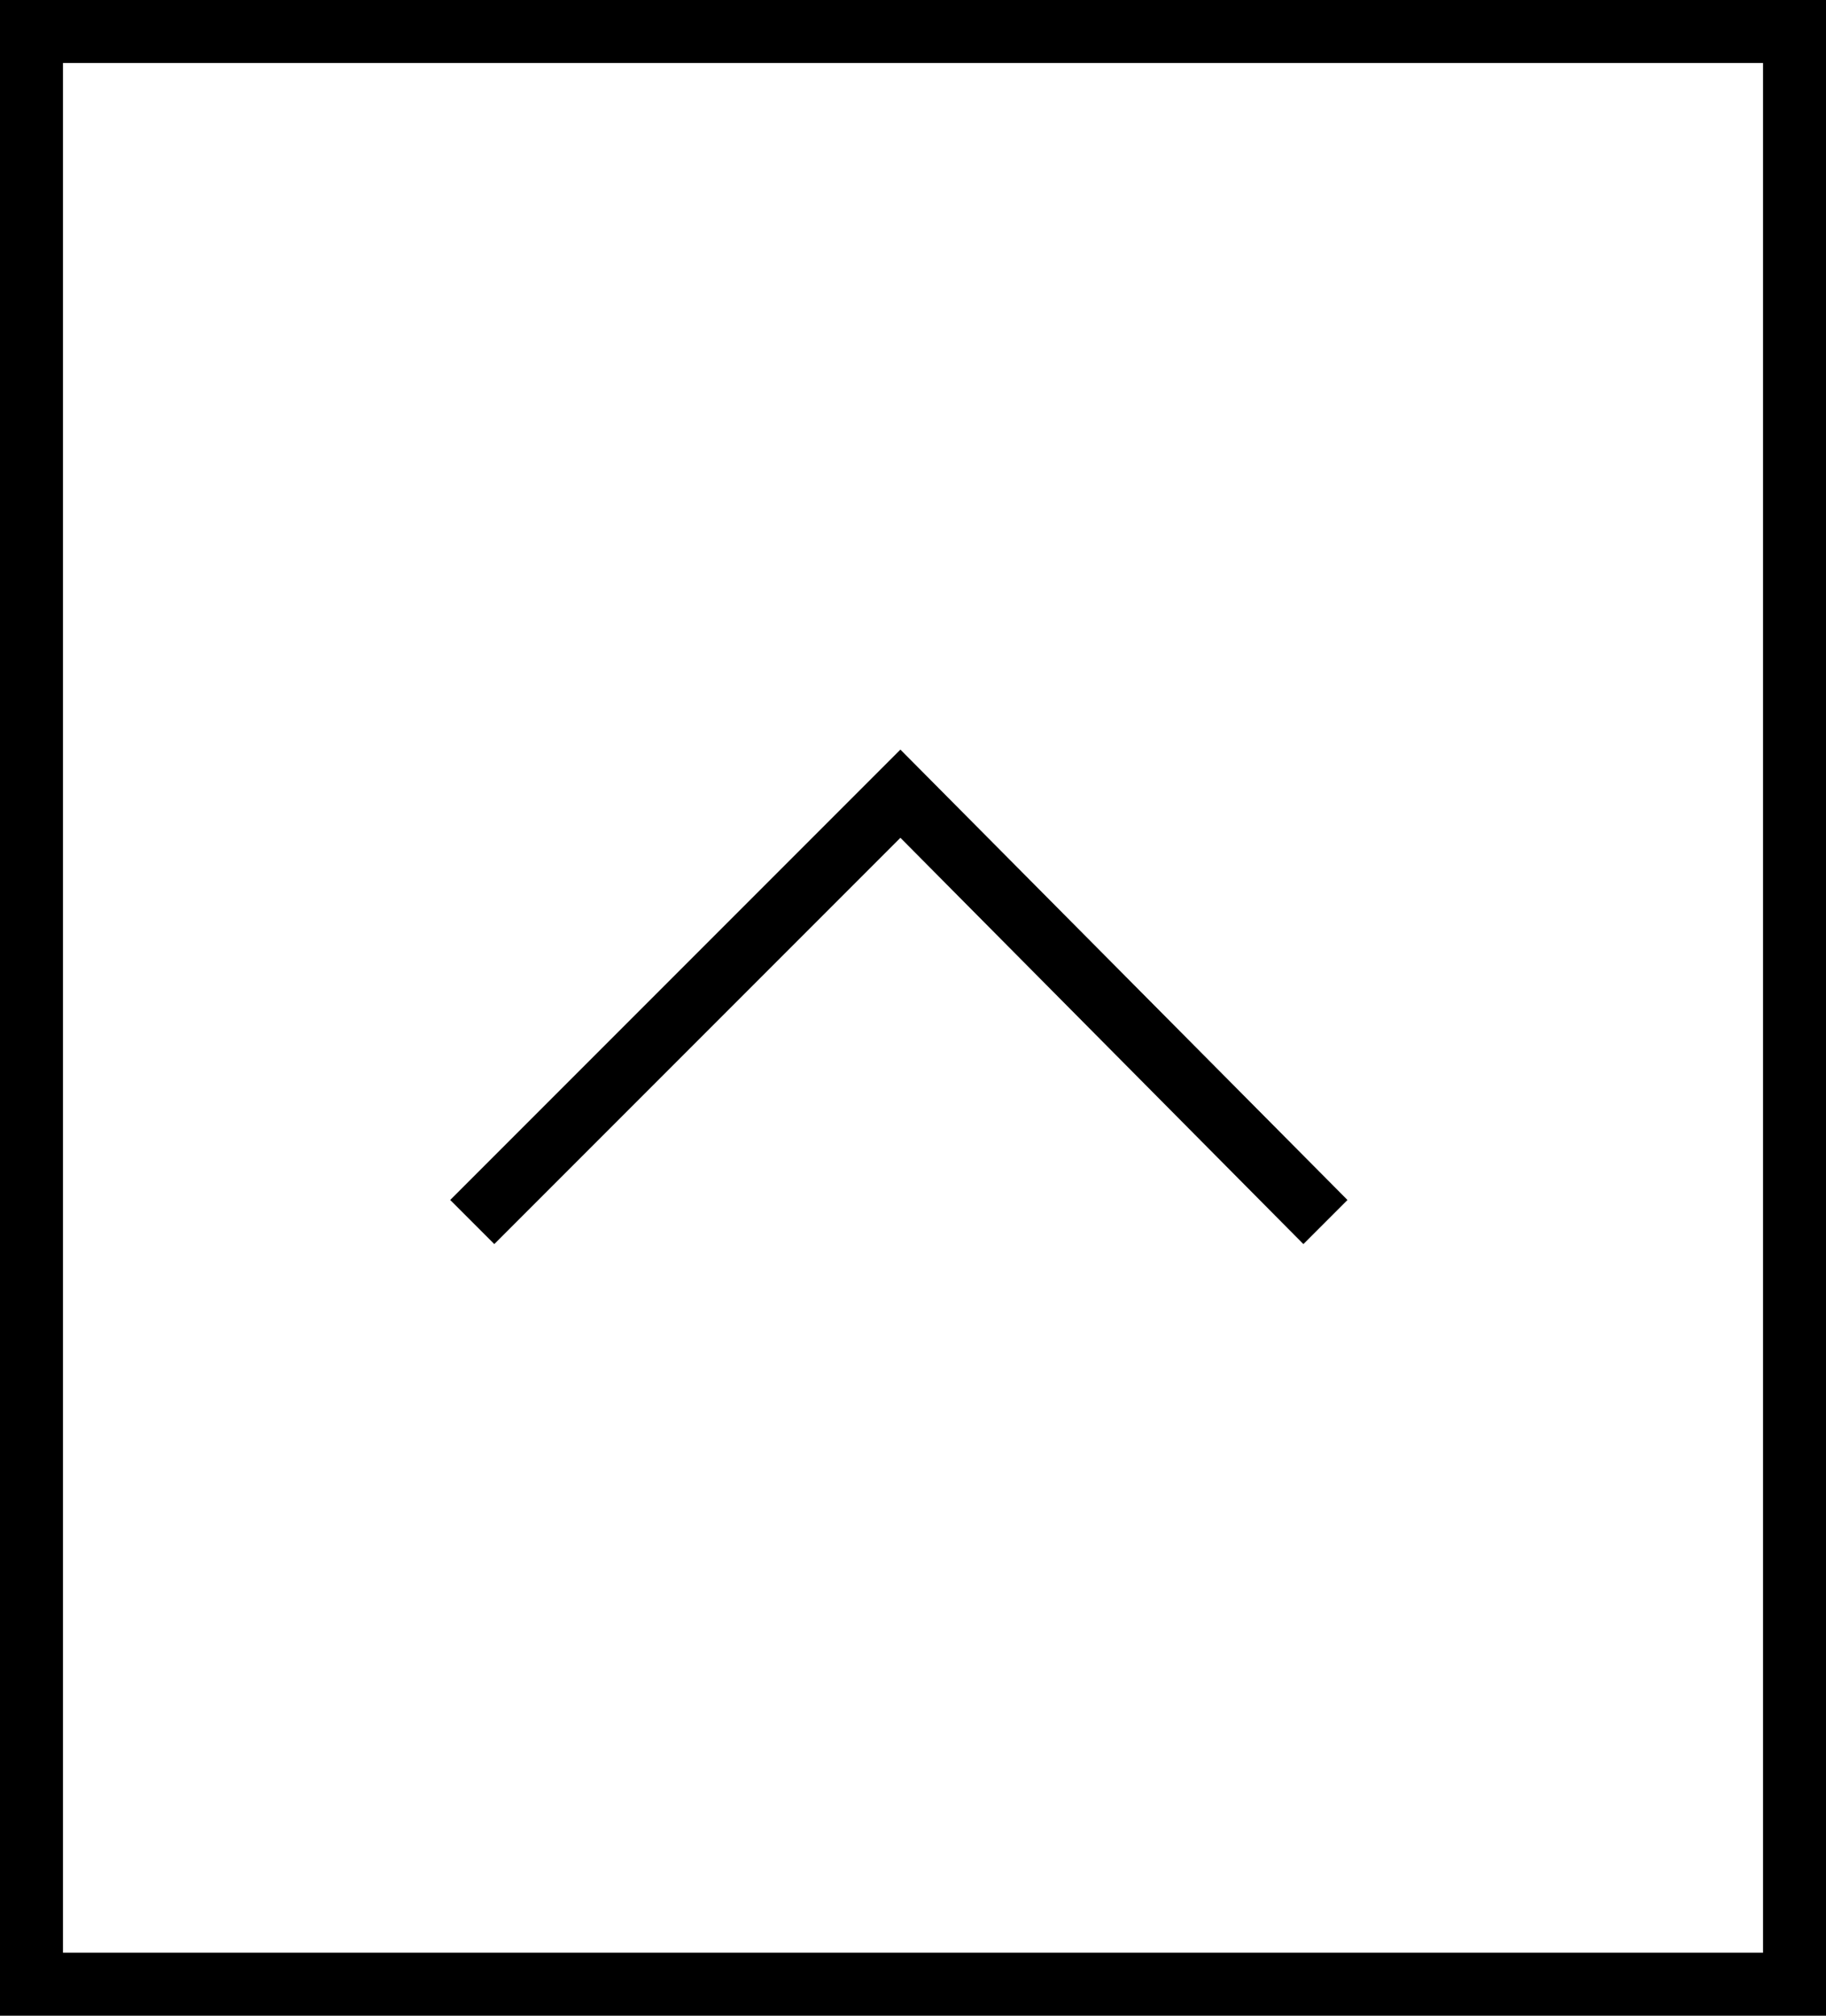 <?xml version="1.0" encoding="UTF-8" standalone="no"?>
<svg width="58px" height="64px" viewBox="0 0 58 64" version="1.1" xmlns="http://www.w3.org/2000/svg" xmlns:xlink="http://www.w3.org/1999/xlink" xmlns:sketch="http://www.bohemiancoding.com/sketch/ns">
    <!-- Generator: Sketch 3.3.3 (12081) - http://www.bohemiancoding.com/sketch -->
    <title>go-up</title>
    <desc>Created with Sketch.</desc>
    <defs></defs>
    <g id="Page-1" stroke="none" stroke-width="1" fill="none" fill-rule="evenodd" sketch:type="MSPage">
        <g id="go-up" sketch:type="MSLayerGroup" fill="#000000">
            <path d="M41.4,39.5 L28.6,26.6 L15.7,39.5 L14.3,38.1 L28.6,23.8 L42.8,38.1 L41.4,39.5 Z" id="Shape" sketch:type="MSShapeGroup"></path>
            <path d="M58,64 L0,64 L0,0 L58,0 L58,64 L58,64 Z M2,62 L56,62 L56,2 L2,2 L2,62 L2,62 Z" id="Shape" sketch:type="MSShapeGroup"></path>
        </g>
    </g>
</svg>